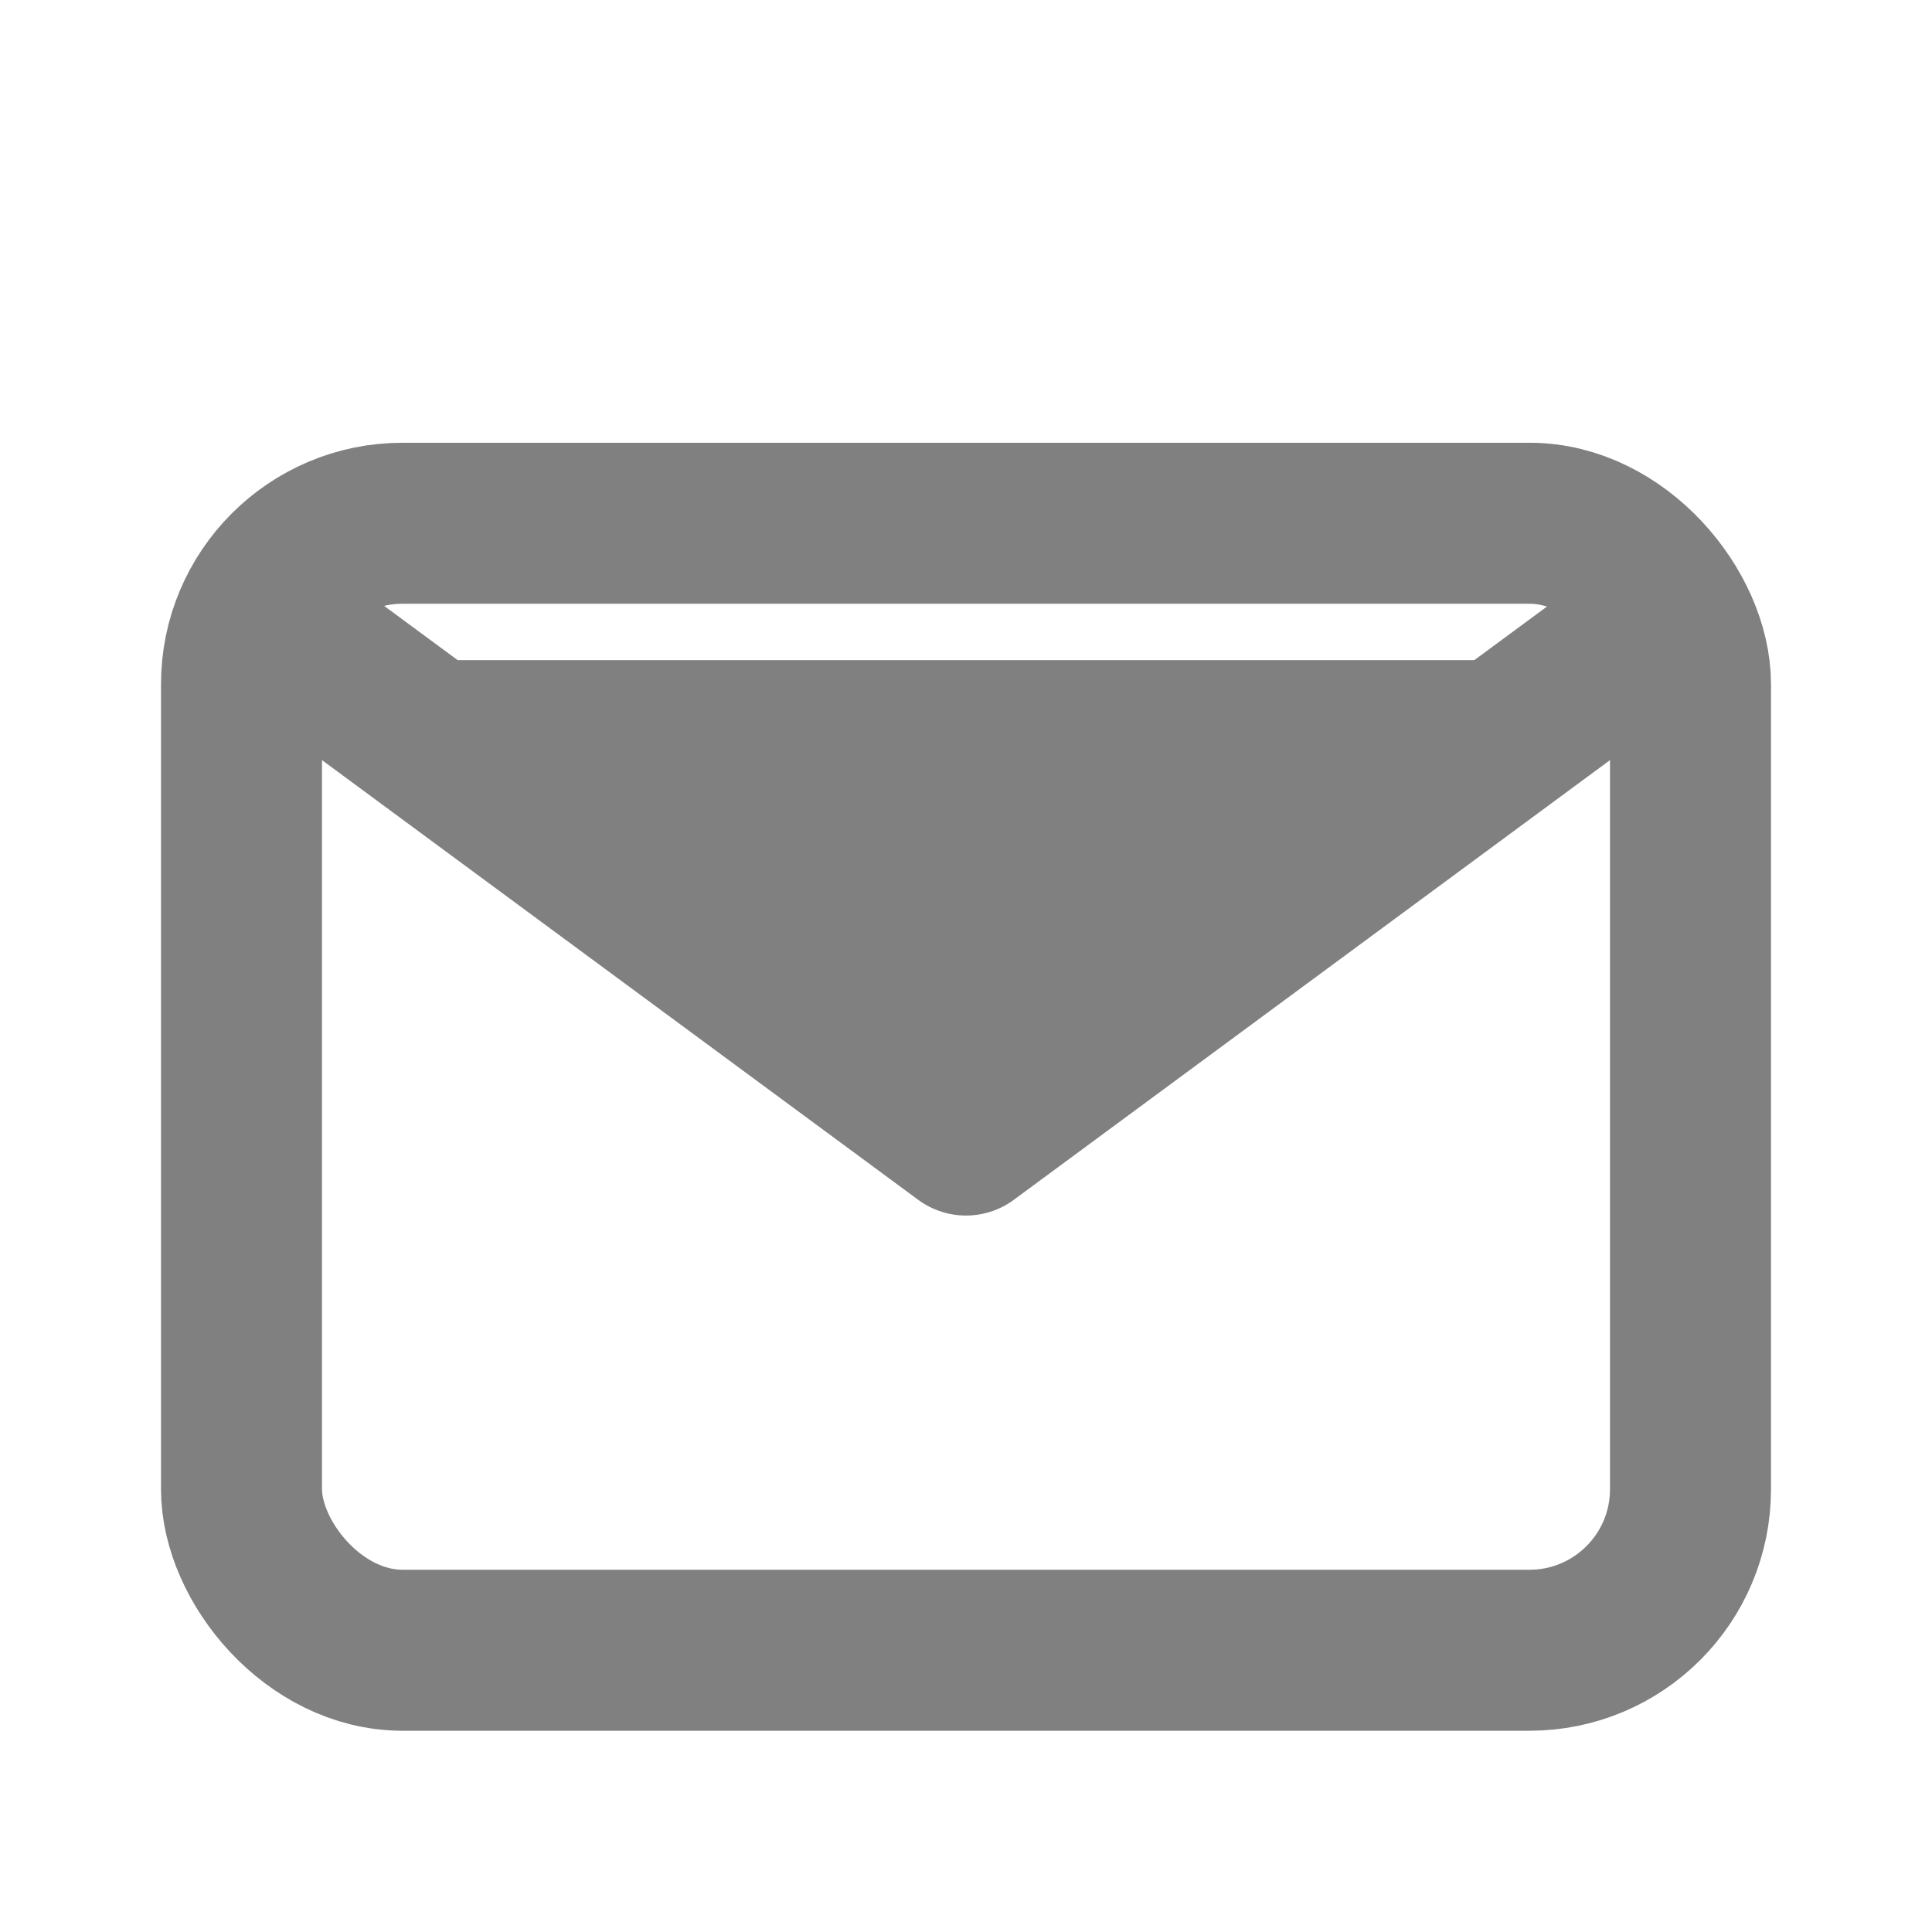 <?xml version="1.0" ?>

<!-- Uploaded to: SVG Repo, www.svgrepo.com, Generator: SVG Repo Mixer Tools -->
<svg width="20px" height="20px" viewBox="0 0 24 24" xmlns="http://www.w3.org/2000/svg">

<title/>

<g id="Complete">

<g id="mail">

<g>

<polyline fill="grey"  points="4 8.2 12 14.1 20 8.2" stroke="grey" stroke-linecap="round" stroke-linejoin="round" stroke-width="2"/>

<rect fill="none" height="14" rx="2" ry="2" stroke="grey" stroke-linecap="round" stroke-linejoin="round" stroke-width="2" width="18" x="3" y="6.5"/>

</g>

</g>

</g>

</svg>